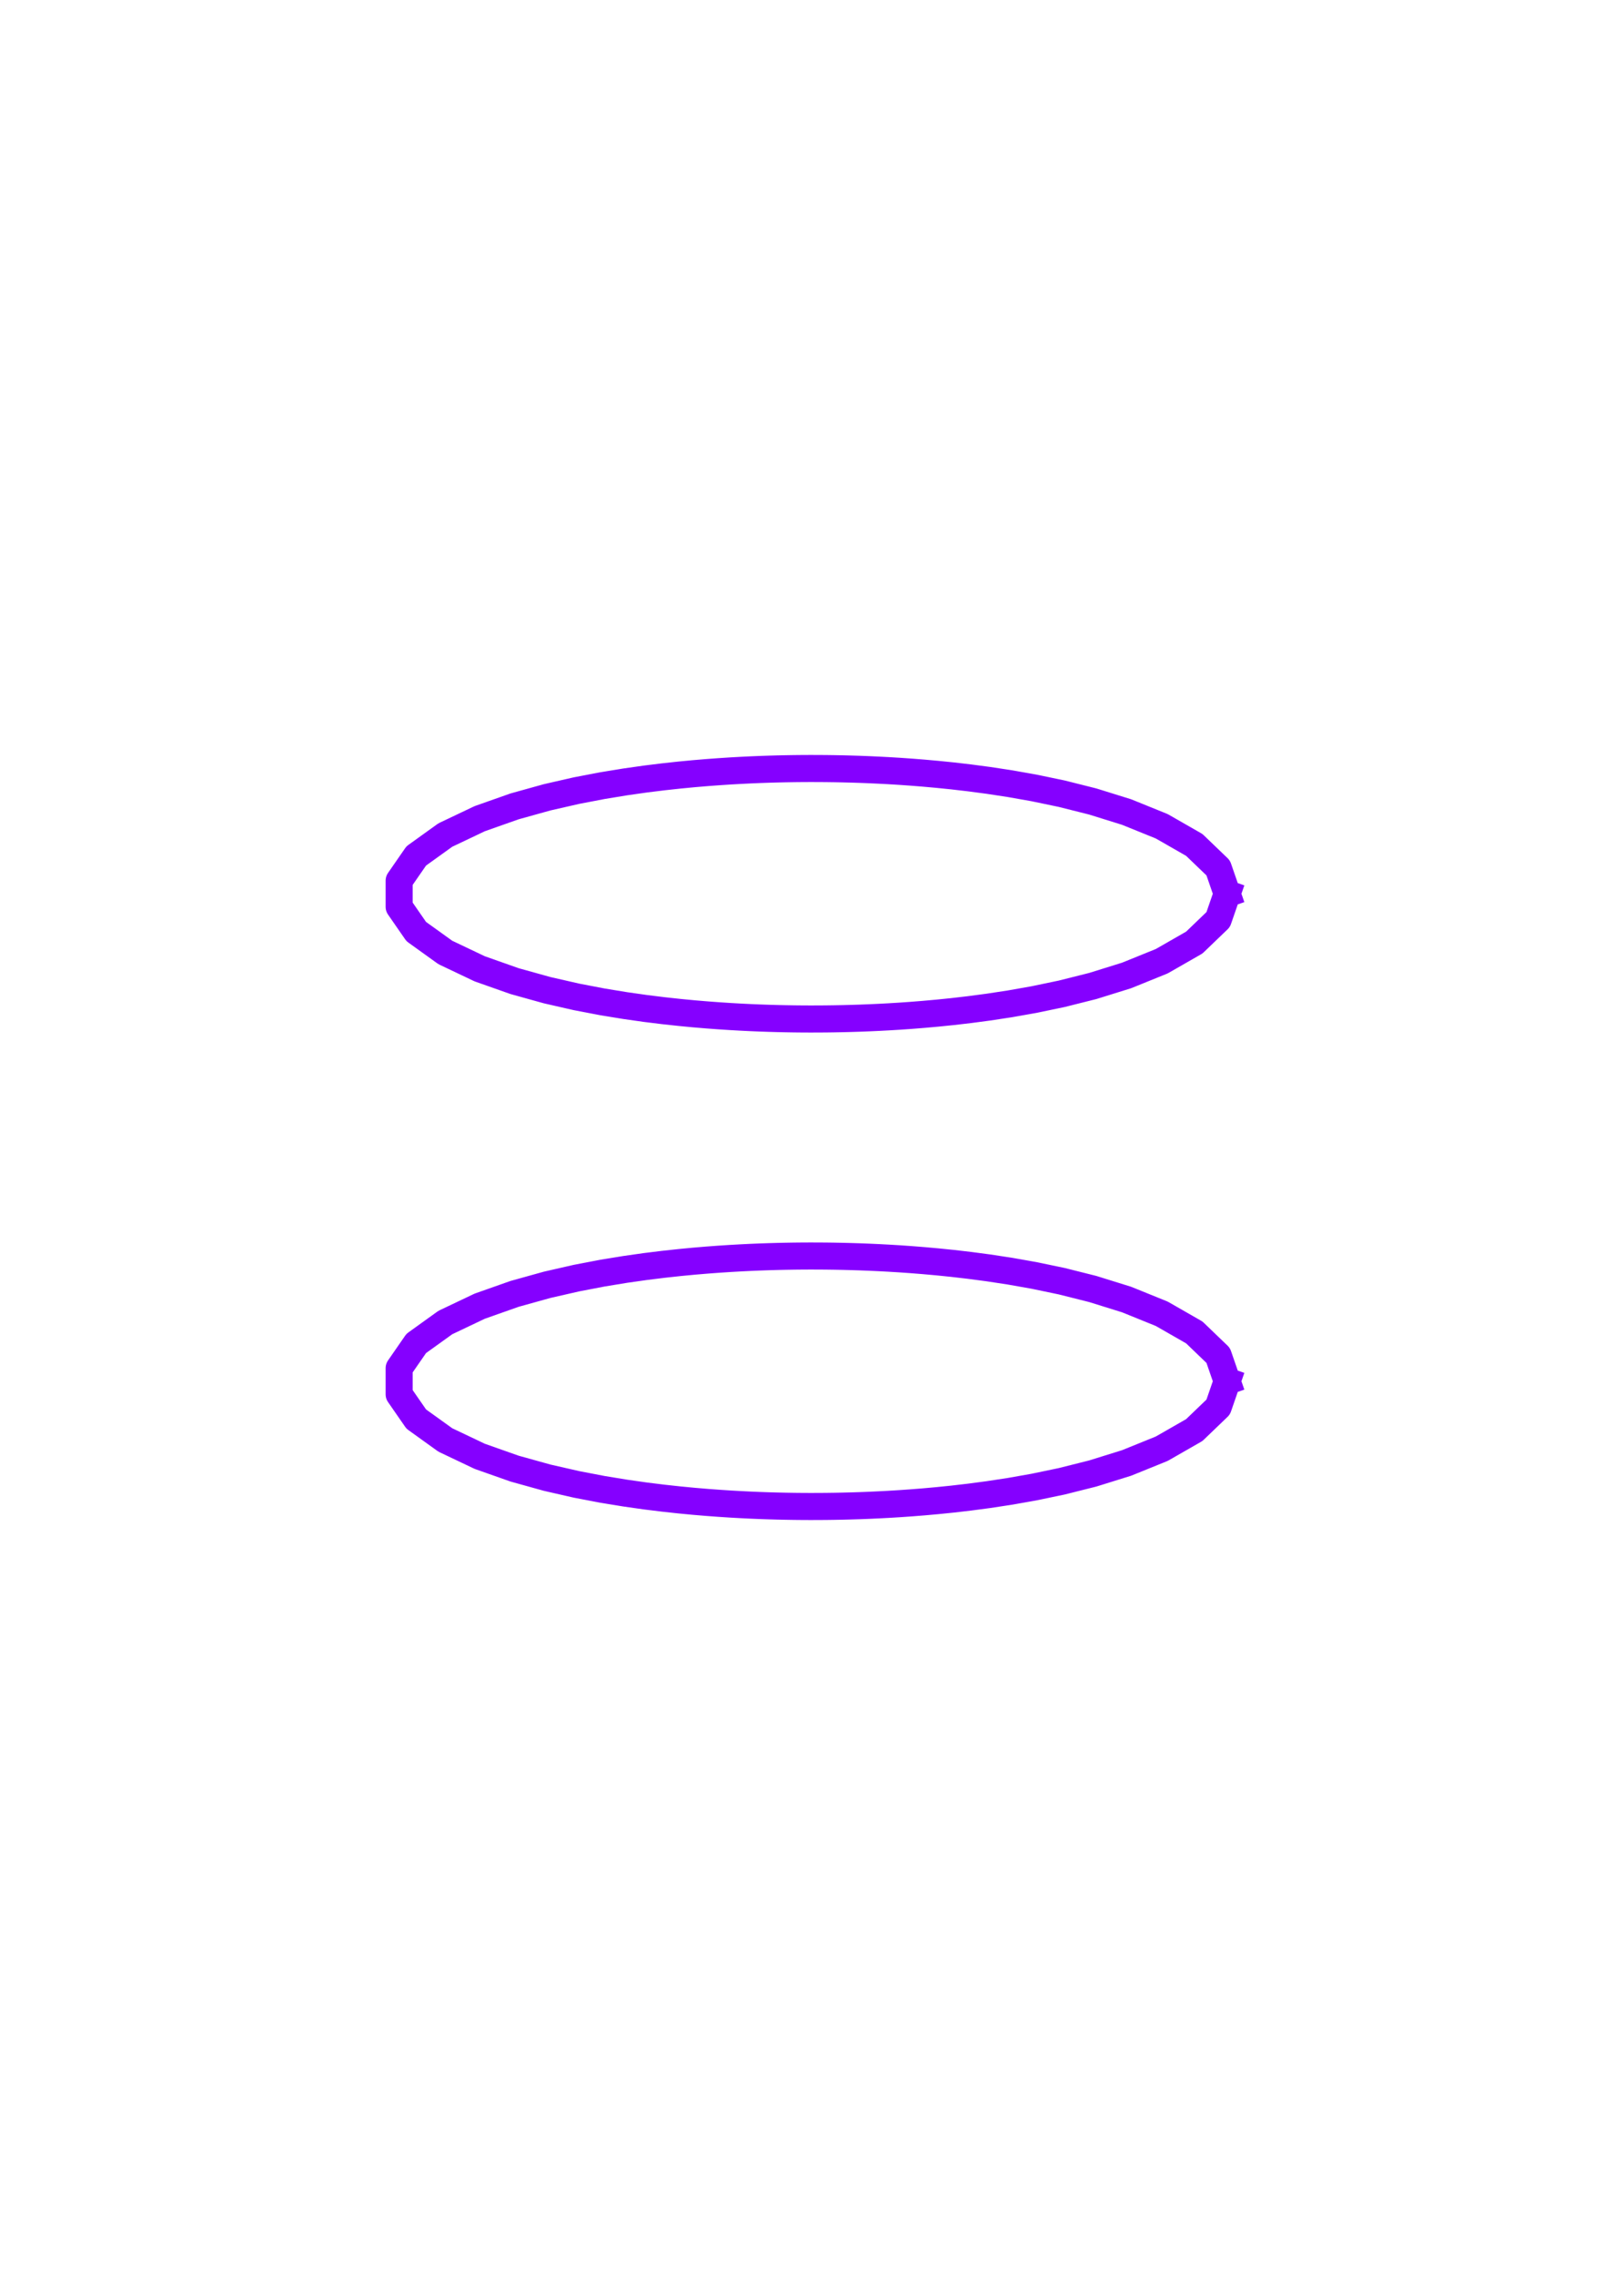 <?xml version="1.0" encoding="utf-8" standalone="no"?>
<!DOCTYPE svg PUBLIC "-//W3C//DTD SVG 1.1//EN"
  "http://www.w3.org/Graphics/SVG/1.1/DTD/svg11.dtd">
<svg xmlns:xlink="http://www.w3.org/1999/xlink" width="180pt" height="252pt" viewBox="0 0 180 252" xmlns="http://www.w3.org/2000/svg" version="1.1">
 <defs>
  <style type="text/css">*{stroke-linejoin: round; stroke-linecap: butt}</style>
 </defs>
 <g id="figure_1">
  <g id="patch_1">
   <path d="M 0 252 
L 180 252 
L 180 0 
L 0 0 
z
" style="fill: #ffffff"/>
  </g>
  <g id="axes_1">
   <g id="patch_2">
    <path d="M 136.011 153 
L 135.022 150.139 
L 132.372 147.593 
L 128.767 145.528 
L 124.875 143.951 
L 121.116 142.781 
L 117.68 141.918 
L 114.621 141.28 
L 111.922 140.803 
L 109.543 140.441 
L 107.436 140.162 
L 105.559 139.944 
L 103.872 139.773 
L 102.344 139.636 
L 100.947 139.526 
L 99.659 139.436 
L 98.461 139.364 
L 97.338 139.305 
L 96.276 139.257 
L 95.265 139.218 
L 94.295 139.188 
L 93.357 139.164 
L 92.443 139.147 
L 91.546 139.135 
L 90.661 139.129 
L 89.78 139.127 
L 88.897 139.131 
L 88.007 139.14 
L 87.103 139.155 
L 86.178 139.175 
L 85.224 139.202 
L 84.235 139.236 
L 83.2 139.279 
L 82.109 139.333 
L 80.95 139.398 
L 79.71 139.479 
L 78.369 139.578 
L 76.91 139.7 
L 75.306 139.854 
L 73.528 140.047 
L 71.542 140.292 
L 69.305 140.61 
L 66.771 141.025 
L 63.896 141.576 
L 60.648 142.317 
L 57.037 143.321 
L 53.175 144.683 
L 49.358 146.497 
L 46.136 148.812 
L 44.242 151.547 
L 44.242 154.453 
L 46.136 157.188 
L 49.358 159.503 
L 53.175 161.317 
L 57.037 162.679 
L 60.648 163.683 
L 63.896 164.424 
L 66.771 164.975 
L 69.305 165.39 
L 71.542 165.708 
L 73.528 165.953 
L 75.306 166.146 
L 76.91 166.3 
L 78.369 166.422 
L 79.71 166.521 
L 80.95 166.602 
L 82.109 166.667 
L 83.2 166.721 
L 84.235 166.764 
L 85.224 166.798 
L 86.178 166.825 
L 87.103 166.845 
L 88.007 166.86 
L 88.897 166.869 
L 89.78 166.873 
L 90.661 166.871 
L 91.546 166.865 
L 92.443 166.853 
L 93.357 166.836 
L 94.295 166.812 
L 95.265 166.782 
L 96.276 166.743 
L 97.338 166.695 
L 98.461 166.636 
L 99.659 166.564 
L 100.947 166.474 
L 102.344 166.364 
L 103.872 166.227 
L 105.559 166.056 
L 107.436 165.838 
L 109.543 165.559 
L 111.922 165.197 
L 114.621 164.72 
L 117.68 164.082 
L 121.116 163.219 
L 124.875 162.049 
L 128.767 160.472 
L 132.372 158.407 
L 135.022 155.861 
L 136.011 153 
L 136.011 153 
z
" clip-path="url(#pd02402d537)" style="fill: none"/>
   </g>
   <g id="patch_3">
    <path d="M 136.011 99 
L 135.022 96.139 
L 132.372 93.593 
L 128.767 91.528 
L 124.875 89.951 
L 121.116 88.781 
L 117.68 87.918 
L 114.621 87.28 
L 111.922 86.803 
L 109.543 86.441 
L 107.436 86.162 
L 105.559 85.944 
L 103.872 85.773 
L 102.344 85.636 
L 100.947 85.526 
L 99.659 85.436 
L 98.461 85.364 
L 97.338 85.305 
L 96.276 85.257 
L 95.265 85.218 
L 94.295 85.188 
L 93.357 85.164 
L 92.443 85.147 
L 91.546 85.135 
L 90.661 85.129 
L 89.78 85.127 
L 88.897 85.131 
L 88.007 85.14 
L 87.103 85.155 
L 86.178 85.175 
L 85.224 85.202 
L 84.235 85.236 
L 83.2 85.279 
L 82.109 85.333 
L 80.95 85.398 
L 79.71 85.479 
L 78.369 85.578 
L 76.91 85.7 
L 75.306 85.854 
L 73.528 86.047 
L 71.542 86.292 
L 69.305 86.61 
L 66.771 87.025 
L 63.896 87.576 
L 60.648 88.317 
L 57.037 89.321 
L 53.175 90.683 
L 49.358 92.497 
L 46.136 94.812 
L 44.242 97.547 
L 44.242 100.453 
L 46.136 103.188 
L 49.358 105.503 
L 53.175 107.317 
L 57.037 108.679 
L 60.648 109.683 
L 63.896 110.424 
L 66.771 110.975 
L 69.305 111.39 
L 71.542 111.708 
L 73.528 111.953 
L 75.306 112.146 
L 76.91 112.3 
L 78.369 112.422 
L 79.71 112.521 
L 80.95 112.602 
L 82.109 112.667 
L 83.2 112.721 
L 84.235 112.764 
L 85.224 112.798 
L 86.178 112.825 
L 87.103 112.845 
L 88.007 112.86 
L 88.897 112.869 
L 89.78 112.873 
L 90.661 112.871 
L 91.546 112.865 
L 92.443 112.853 
L 93.357 112.836 
L 94.295 112.812 
L 95.265 112.782 
L 96.276 112.743 
L 97.338 112.695 
L 98.461 112.636 
L 99.659 112.564 
L 100.947 112.474 
L 102.344 112.364 
L 103.872 112.227 
L 105.559 112.056 
L 107.436 111.838 
L 109.543 111.559 
L 111.922 111.197 
L 114.621 110.72 
L 117.68 110.082 
L 121.116 109.219 
L 124.875 108.049 
L 128.767 106.472 
L 132.372 104.407 
L 135.022 101.861 
L 136.011 99 
L 136.011 99 
z
" clip-path="url(#pd02402d537)" style="fill: none"/>
   </g>
   <g id="line2d_1">
    <path d="M 136.011 153 
L 135.022 150.139 
L 132.372 147.593 
L 128.767 145.528 
L 124.875 143.951 
L 121.116 142.781 
L 117.68 141.918 
L 114.621 141.28 
L 111.922 140.803 
L 109.543 140.441 
L 107.436 140.162 
L 105.559 139.944 
L 103.872 139.773 
L 102.344 139.636 
L 100.947 139.526 
L 99.659 139.436 
L 98.461 139.364 
L 97.338 139.305 
L 96.276 139.257 
L 95.265 139.218 
L 94.295 139.188 
L 93.357 139.164 
L 92.443 139.147 
L 91.546 139.135 
L 90.661 139.129 
L 89.78 139.127 
L 88.897 139.131 
L 88.007 139.14 
L 87.103 139.155 
L 86.178 139.175 
L 85.224 139.202 
L 84.235 139.236 
L 83.2 139.279 
L 82.109 139.333 
L 80.95 139.398 
L 79.71 139.479 
L 78.369 139.578 
L 76.91 139.7 
L 75.306 139.854 
L 73.528 140.047 
L 71.542 140.292 
L 69.305 140.61 
L 66.771 141.025 
L 63.896 141.576 
L 60.648 142.317 
L 57.037 143.321 
L 53.175 144.683 
L 49.358 146.497 
L 46.136 148.812 
L 44.242 151.547 
L 44.242 154.453 
L 46.136 157.188 
L 49.358 159.503 
L 53.175 161.317 
L 57.037 162.679 
L 60.648 163.683 
L 63.896 164.424 
L 66.771 164.975 
L 69.305 165.39 
L 71.542 165.708 
L 73.528 165.953 
L 75.306 166.146 
L 76.91 166.3 
L 78.369 166.422 
L 79.71 166.521 
L 80.95 166.602 
L 82.109 166.667 
L 83.2 166.721 
L 84.235 166.764 
L 85.224 166.798 
L 86.178 166.825 
L 87.103 166.845 
L 88.007 166.86 
L 88.897 166.869 
L 89.78 166.873 
L 90.661 166.871 
L 91.546 166.865 
L 92.443 166.853 
L 93.357 166.836 
L 94.295 166.812 
L 95.265 166.782 
L 96.276 166.743 
L 97.338 166.695 
L 98.461 166.636 
L 99.659 166.564 
L 100.947 166.474 
L 102.344 166.364 
L 103.872 166.227 
L 105.559 166.056 
L 107.436 165.838 
L 109.543 165.559 
L 111.922 165.197 
L 114.621 164.72 
L 117.68 164.082 
L 121.116 163.219 
L 124.875 162.049 
L 128.767 160.472 
L 132.372 158.407 
L 135.022 155.861 
L 136.011 153 
" clip-path="url(#pd02402d537)" style="fill: none; stroke: #8500ff; stroke-width: 3; stroke-linecap: square"/>
   </g>
   <g id="line2d_2">
    <path d="M 136.011 99 
L 135.022 96.139 
L 132.372 93.593 
L 128.767 91.528 
L 124.875 89.951 
L 121.116 88.781 
L 117.68 87.918 
L 114.621 87.28 
L 111.922 86.803 
L 109.543 86.441 
L 107.436 86.162 
L 105.559 85.944 
L 103.872 85.773 
L 102.344 85.636 
L 100.947 85.526 
L 99.659 85.436 
L 98.461 85.364 
L 97.338 85.305 
L 96.276 85.257 
L 95.265 85.218 
L 94.295 85.188 
L 93.357 85.164 
L 92.443 85.147 
L 91.546 85.135 
L 90.661 85.129 
L 89.78 85.127 
L 88.897 85.131 
L 88.007 85.14 
L 87.103 85.155 
L 86.178 85.175 
L 85.224 85.202 
L 84.235 85.236 
L 83.2 85.279 
L 82.109 85.333 
L 80.95 85.398 
L 79.71 85.479 
L 78.369 85.578 
L 76.91 85.7 
L 75.306 85.854 
L 73.528 86.047 
L 71.542 86.292 
L 69.305 86.61 
L 66.771 87.025 
L 63.896 87.576 
L 60.648 88.317 
L 57.037 89.321 
L 53.175 90.683 
L 49.358 92.497 
L 46.136 94.812 
L 44.242 97.547 
L 44.242 100.453 
L 46.136 103.188 
L 49.358 105.503 
L 53.175 107.317 
L 57.037 108.679 
L 60.648 109.683 
L 63.896 110.424 
L 66.771 110.975 
L 69.305 111.39 
L 71.542 111.708 
L 73.528 111.953 
L 75.306 112.146 
L 76.91 112.3 
L 78.369 112.422 
L 79.71 112.521 
L 80.95 112.602 
L 82.109 112.667 
L 83.2 112.721 
L 84.235 112.764 
L 85.224 112.798 
L 86.178 112.825 
L 87.103 112.845 
L 88.007 112.86 
L 88.897 112.869 
L 89.78 112.873 
L 90.661 112.871 
L 91.546 112.865 
L 92.443 112.853 
L 93.357 112.836 
L 94.295 112.812 
L 95.265 112.782 
L 96.276 112.743 
L 97.338 112.695 
L 98.461 112.636 
L 99.659 112.564 
L 100.947 112.474 
L 102.344 112.364 
L 103.872 112.227 
L 105.559 112.056 
L 107.436 111.838 
L 109.543 111.559 
L 111.922 111.197 
L 114.621 110.72 
L 117.68 110.082 
L 121.116 109.219 
L 124.875 108.049 
L 128.767 106.472 
L 132.372 104.407 
L 135.022 101.861 
L 136.011 99 
" clip-path="url(#pd02402d537)" style="fill: none; stroke: #8500ff; stroke-width: 3; stroke-linecap: square"/>
   </g>
  </g>
 </g>
 <defs>
  <clipPath id="pd02402d537">
   <rect x="0" y="0" width="180" height="252"/>
  </clipPath>
 </defs>
</svg>
